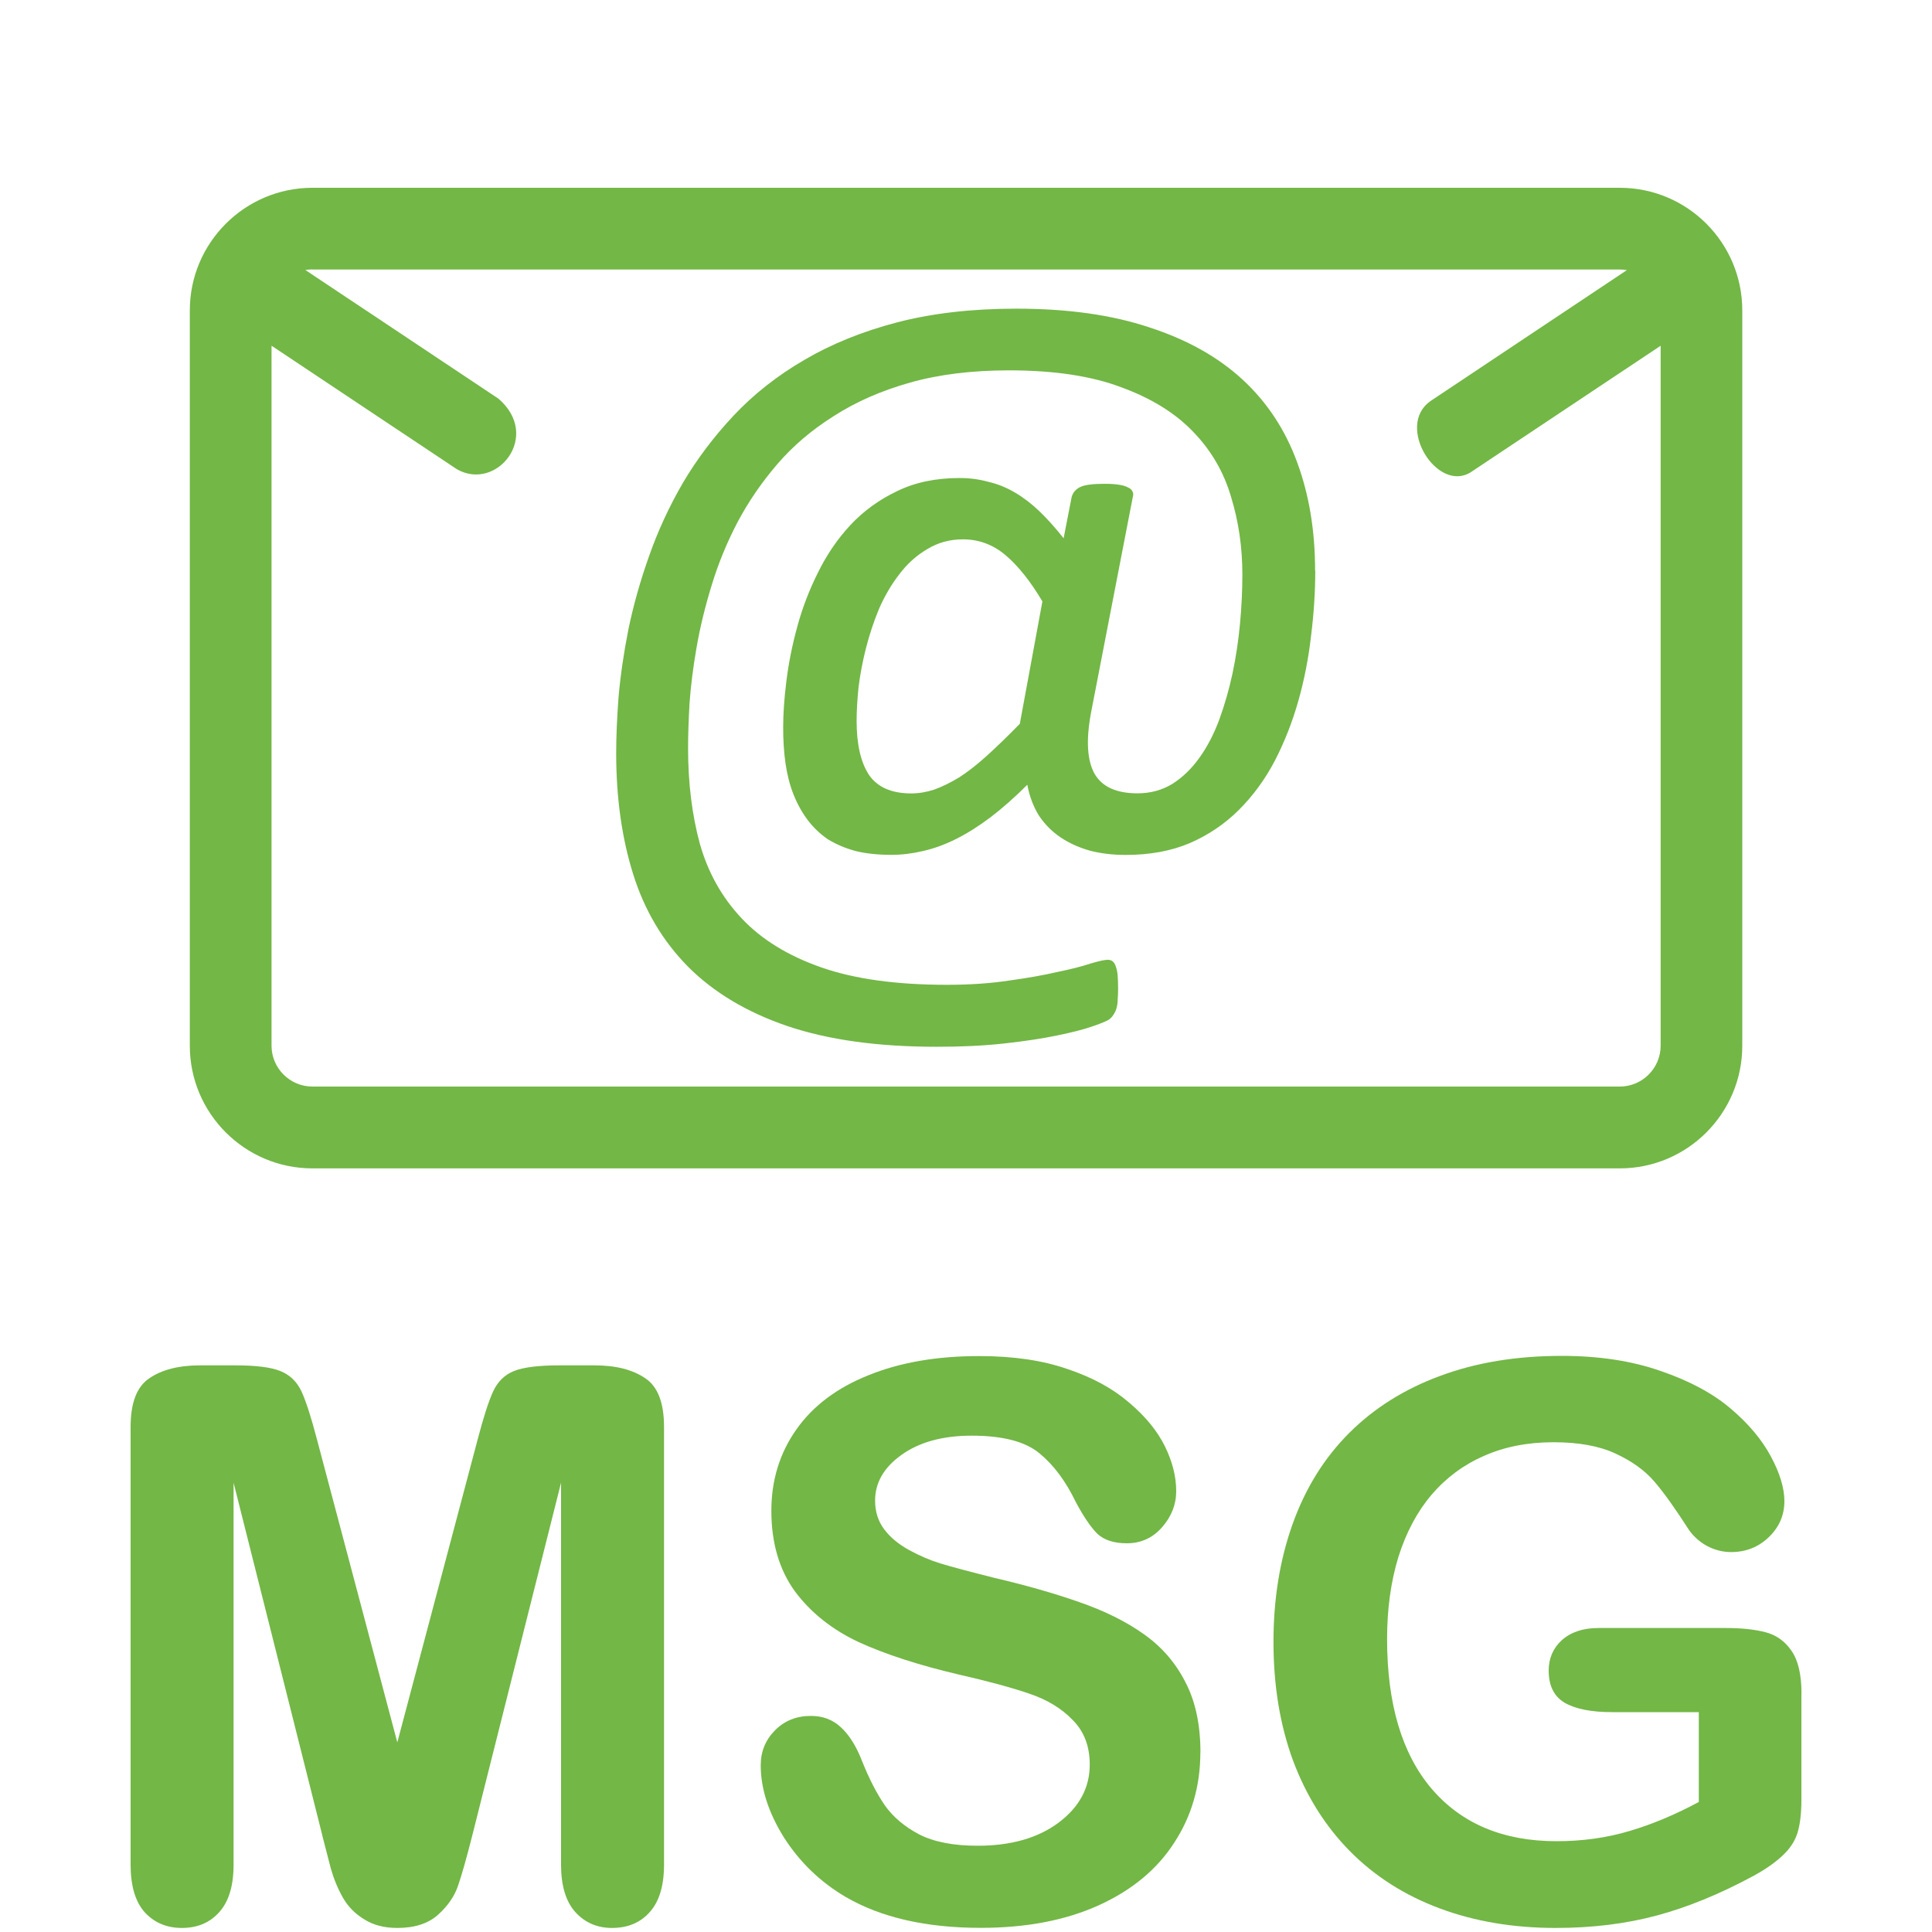 <?xml version="1.0" encoding="UTF-8"?>
<!-- Generated by IcoMoon.io -->
<svg width="20" height="20" version="1.1" viewBox="0 0 20 20" xmlns="http://www.w3.org/2000/svg">
 <title>filetype-msg</title>
 <path d="m3.234 1.944c-.7 0-1.269.57-1.269 1.269v7.613c0 .7.57 1.269 1.269 1.269h13.534c.7 0 1.268-.57 1.268-1.269v-7.613c0-.7-.568-1.269-1.268-1.269zm0 .846h13.534c.025 0 .049.002.074.006l-2.037 1.358c-.361.259.073.949.418.736l1.968-1.311v7.246c0 .233-.19.423-.423.423h-13.534c-.233 0-.423-.19-.423-.423v-7.246l1.918 1.278c.411.236.882-.342.431-.73l-1.999-1.332c.024-.004.048-.006.074-.006z" fill="#73b746" />
 <g transform="matrix(.935 0 0 .935 1.454 -1.677)" fill="#73b746">
  <path d="m13.007 8.113q0 .354-.047.724-.042.37-.141.719-.099.349-.26.661-.161.307-.396.542t-.547.37q-.307.13-.708.13-.214 0-.396-.047-.182-.052-.323-.146t-.24-.24q-.094-.151-.13-.344-.208.208-.406.359-.193.146-.38.24t-.37.135q-.177.042-.349.042-.224 0-.396-.042-.172-.047-.307-.13-.13-.089-.224-.214t-.156-.281-.089-.344-.026-.406q0-.224.036-.51.036-.292.12-.599.083-.307.229-.599.146-.297.359-.526.219-.234.516-.375.297-.146.693-.146.167 0 .318.042.156.036.297.12.141.083.271.208.13.125.266.297l.089-.458q.021-.073.094-.109.073-.036.271-.036.094 0 .156.01.068.01.104.031.036.016.047.042.016.026.005.062l-.464 2.396q-.083.453.042.672.125.214.474.214.214 0 .385-.104.172-.109.302-.292.13-.182.219-.422.089-.245.146-.51.057-.271.083-.552t.026-.542q0-.453-.125-.859-.12-.411-.417-.719-.297-.312-.797-.495-.495-.188-1.245-.188-.615 0-1.094.135-.479.135-.844.37-.365.229-.625.531-.26.302-.443.646-.177.339-.286.698-.109.354-.167.688-.057.328-.078.62-.016.292-.016.495 0 .578.13 1.057.135.479.464.828.328.349.88.542.552.193 1.391.193.38 0 .688-.047.307-.042.531-.094.229-.047.37-.094.141-.042.193-.042.031 0 .052.016.026.021.036.057.016.042.021.099.005.062.005.151 0 .073-.005.12 0 .047-.01.083-.01.042-.031.073-.016.031-.047.057-.031.026-.182.078-.146.052-.401.104-.25.052-.589.089t-.745.036q-.974 0-1.651-.229-.672-.229-1.099-.656-.422-.427-.609-1.026-.188-.599-.188-1.339 0-.271.026-.62.031-.354.109-.75.083-.401.229-.812.146-.417.375-.812.234-.396.562-.745.333-.354.781-.615.453-.266 1.031-.417.583-.151 1.318-.151.854 0 1.474.208.625.203 1.031.578t.604.917q.198.536.198 1.198zm-3.021.339q-.198-.333-.406-.51-.208-.177-.474-.177-.219 0-.396.109-.177.104-.307.276-.13.167-.224.38-.089.214-.146.438-.057.224-.083.438-.021.208-.021.37 0 .385.135.594.141.208.469.208.125 0 .255-.042.13-.047.276-.135.146-.094.307-.24.167-.151.365-.354z" fill="#73b746"/>
 </g>
 <g fill="#73b746" aria-label="MSG">
  <path d="m3.336 18.997-.918-3.648v3.953q0 .328-.148.492-.145.164-.387.164-.234 0-.383-.16-.148-.164-.148-.496v-4.531q0-.375.195-.504.195-.133.527-.133h.359q.324 0 .469.059.148.059.219.211.07.152.16.496l.832 3.137.832-3.137q.09-.344.16-.496.07-.152.215-.211.148-.059.473-.059h.359q.332 0 .527.133.195.129.195.504v4.531q0 .328-.148.492-.145.164-.391.164-.23 0-.379-.164-.148-.164-.148-.492v-3.953l-.918 3.648q-.09.355-.148.523-.055.164-.207.301-.152.137-.422.137-.203 0-.344-.09-.141-.086-.219-.223-.078-.137-.125-.301-.043-.168-.09-.348z"/>
  <path d="m12.426 18.141q0 .52-.27.934-.266.414-.781.648t-1.223.234q-.848 0-1.398-.32-.391-.23-.637-.613-.242-.387-.242-.75 0-.211.145-.359.148-.152.375-.152.184 0 .309.117.129.117.219.348.109.273.234.457.129.184.359.305.23.117.605.117.516 0 .836-.238.324-.242.324-.602 0-.285-.176-.461-.172-.18-.449-.273-.273-.094-.734-.199-.617-.145-1.035-.336-.414-.195-.66-.527-.242-.336-.242-.832 0-.473.258-.84.258-.367.746-.562.488-.199 1.148-.199.527 0 .91.133.387.129.641.348.254.215.371.453.117.238.117.465 0 .207-.148.375-.145.164-.363.164-.199 0-.305-.098-.102-.102-.223-.328-.156-.324-.375-.504-.219-.184-.703-.184-.449 0-.727.199-.273.195-.273.473 0 .172.094.297t.258.215q.164.09.332.141.168.051.555.148.484.113.875.25.395.137.668.332.277.195.43.496.156.297.156.73z"/>
  <path d="m18.648 17.532v1.098q0 .219-.043.352-.043.129-.16.234-.113.105-.293.203-.52.281-1 .41-.48.129-1.047.129-.66 0-1.203-.203t-.926-.59q-.383-.387-.59-.938-.203-.551-.203-1.23 0-.668.199-1.223.199-.555.586-.941t.941-.59q.555-.207 1.258-.207.578 0 1.023.156.445.152.723.387.277.234.418.496.141.262.141.465 0 .219-.164.375-.16.152-.387.152-.125 0-.242-.059-.113-.059-.191-.164-.215-.336-.363-.508-.148-.172-.402-.289-.25-.117-.641-.117-.402 0-.719.141-.316.137-.543.402-.223.262-.344.645-.117.383-.117.848 0 1.008.461 1.551.465.543 1.293.543.402 0 .754-.105.355-.105.719-.301v-.93h-.898q-.324 0-.492-.098-.164-.098-.164-.332 0-.191.137-.316.141-.125.379-.125h1.316q.242 0 .41.043.168.043.27.191.105.148.105.445z"/>
 </g>
</svg>
